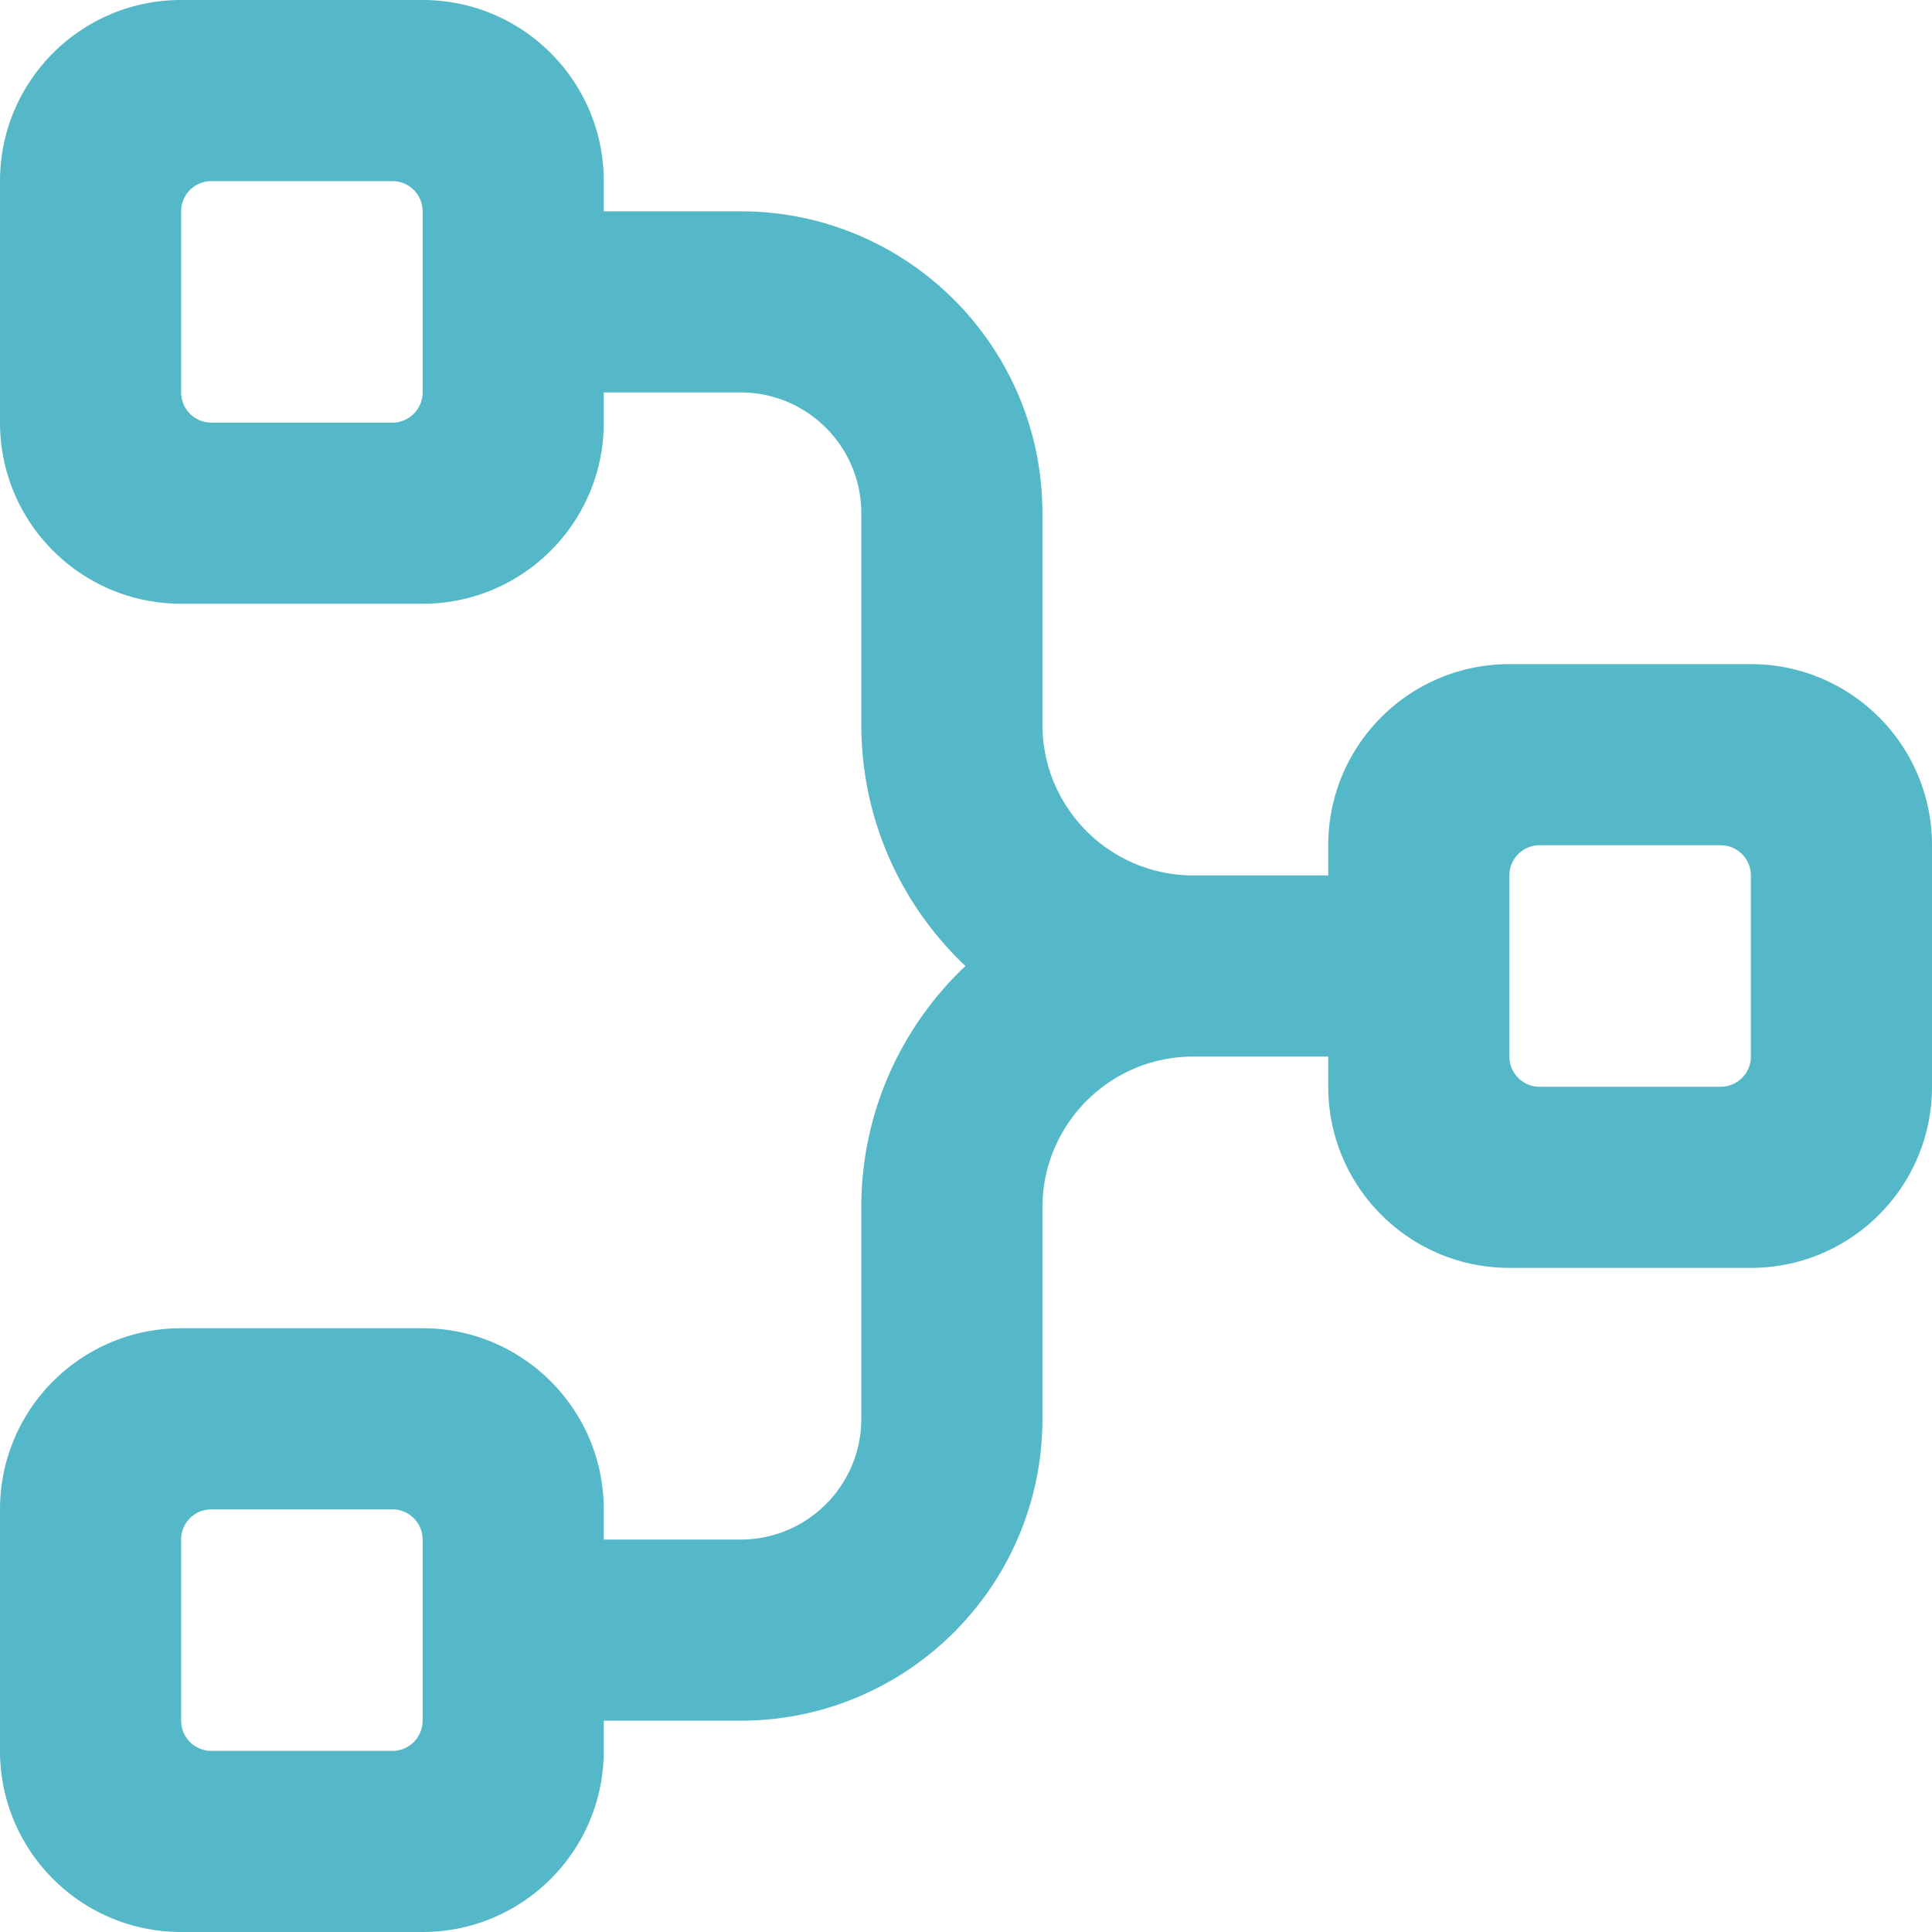 <svg xmlns="http://www.w3.org/2000/svg" width="512" height="512" fill="none"><g clip-path="url(#a)"><path fill="#54B8C9" fill-rule="evenodd" d="M0 48C0 21.49 21.49 0 48 0h64c26.51 0 48 21.49 48 48v8h36.252c44.183 0 80 35.817 80 80v56c0 22.091 17.909 40 40 40H352v-8c0-26.51 21.49-48 48-48h64c26.51 0 48 21.49 48 48v64c0 26.51-21.49 48-48 48h-64c-26.51 0-48-21.49-48-48v-8h-35.748c-22.091 0-40 17.909-40 40v56c0 44.183-35.817 80-80 80H160v8c0 26.51-21.49 48-48 48H48c-26.51 0-48-21.49-48-48v-64c0-26.51 21.49-48 48-48h64c26.51 0 48 21.49 48 48v8h36.252c17.673 0 32-14.327 32-32v-56c0-25.216 10.607-47.956 27.601-64-16.994-16.044-27.601-38.784-27.601-64v-56c0-17.673-14.327-32-32-32H160v8c0 26.51-21.49 48-48 48H48c-26.51 0-48-21.49-48-48zm104 0a8 8 0 0 1 8 8v48a8 8 0 0 1-8 8H56a8 8 0 0 1-8-8V56a8 8 0 0 1 8-8zm352 176a8 8 0 0 1 8 8v48a8 8 0 0 1-8 8h-48a8 8 0 0 1-8-8v-48a8 8 0 0 1 8-8zM112 408a8 8 0 0 0-8-8H56a8 8 0 0 0-8 8v48a8 8 0 0 0 8 8h48a8 8 0 0 0 8-8z" clip-rule="evenodd"/></g><defs><clipPath id="a"><path fill="#fff" d="M0 0h512v512H0z"/></clipPath></defs></svg>